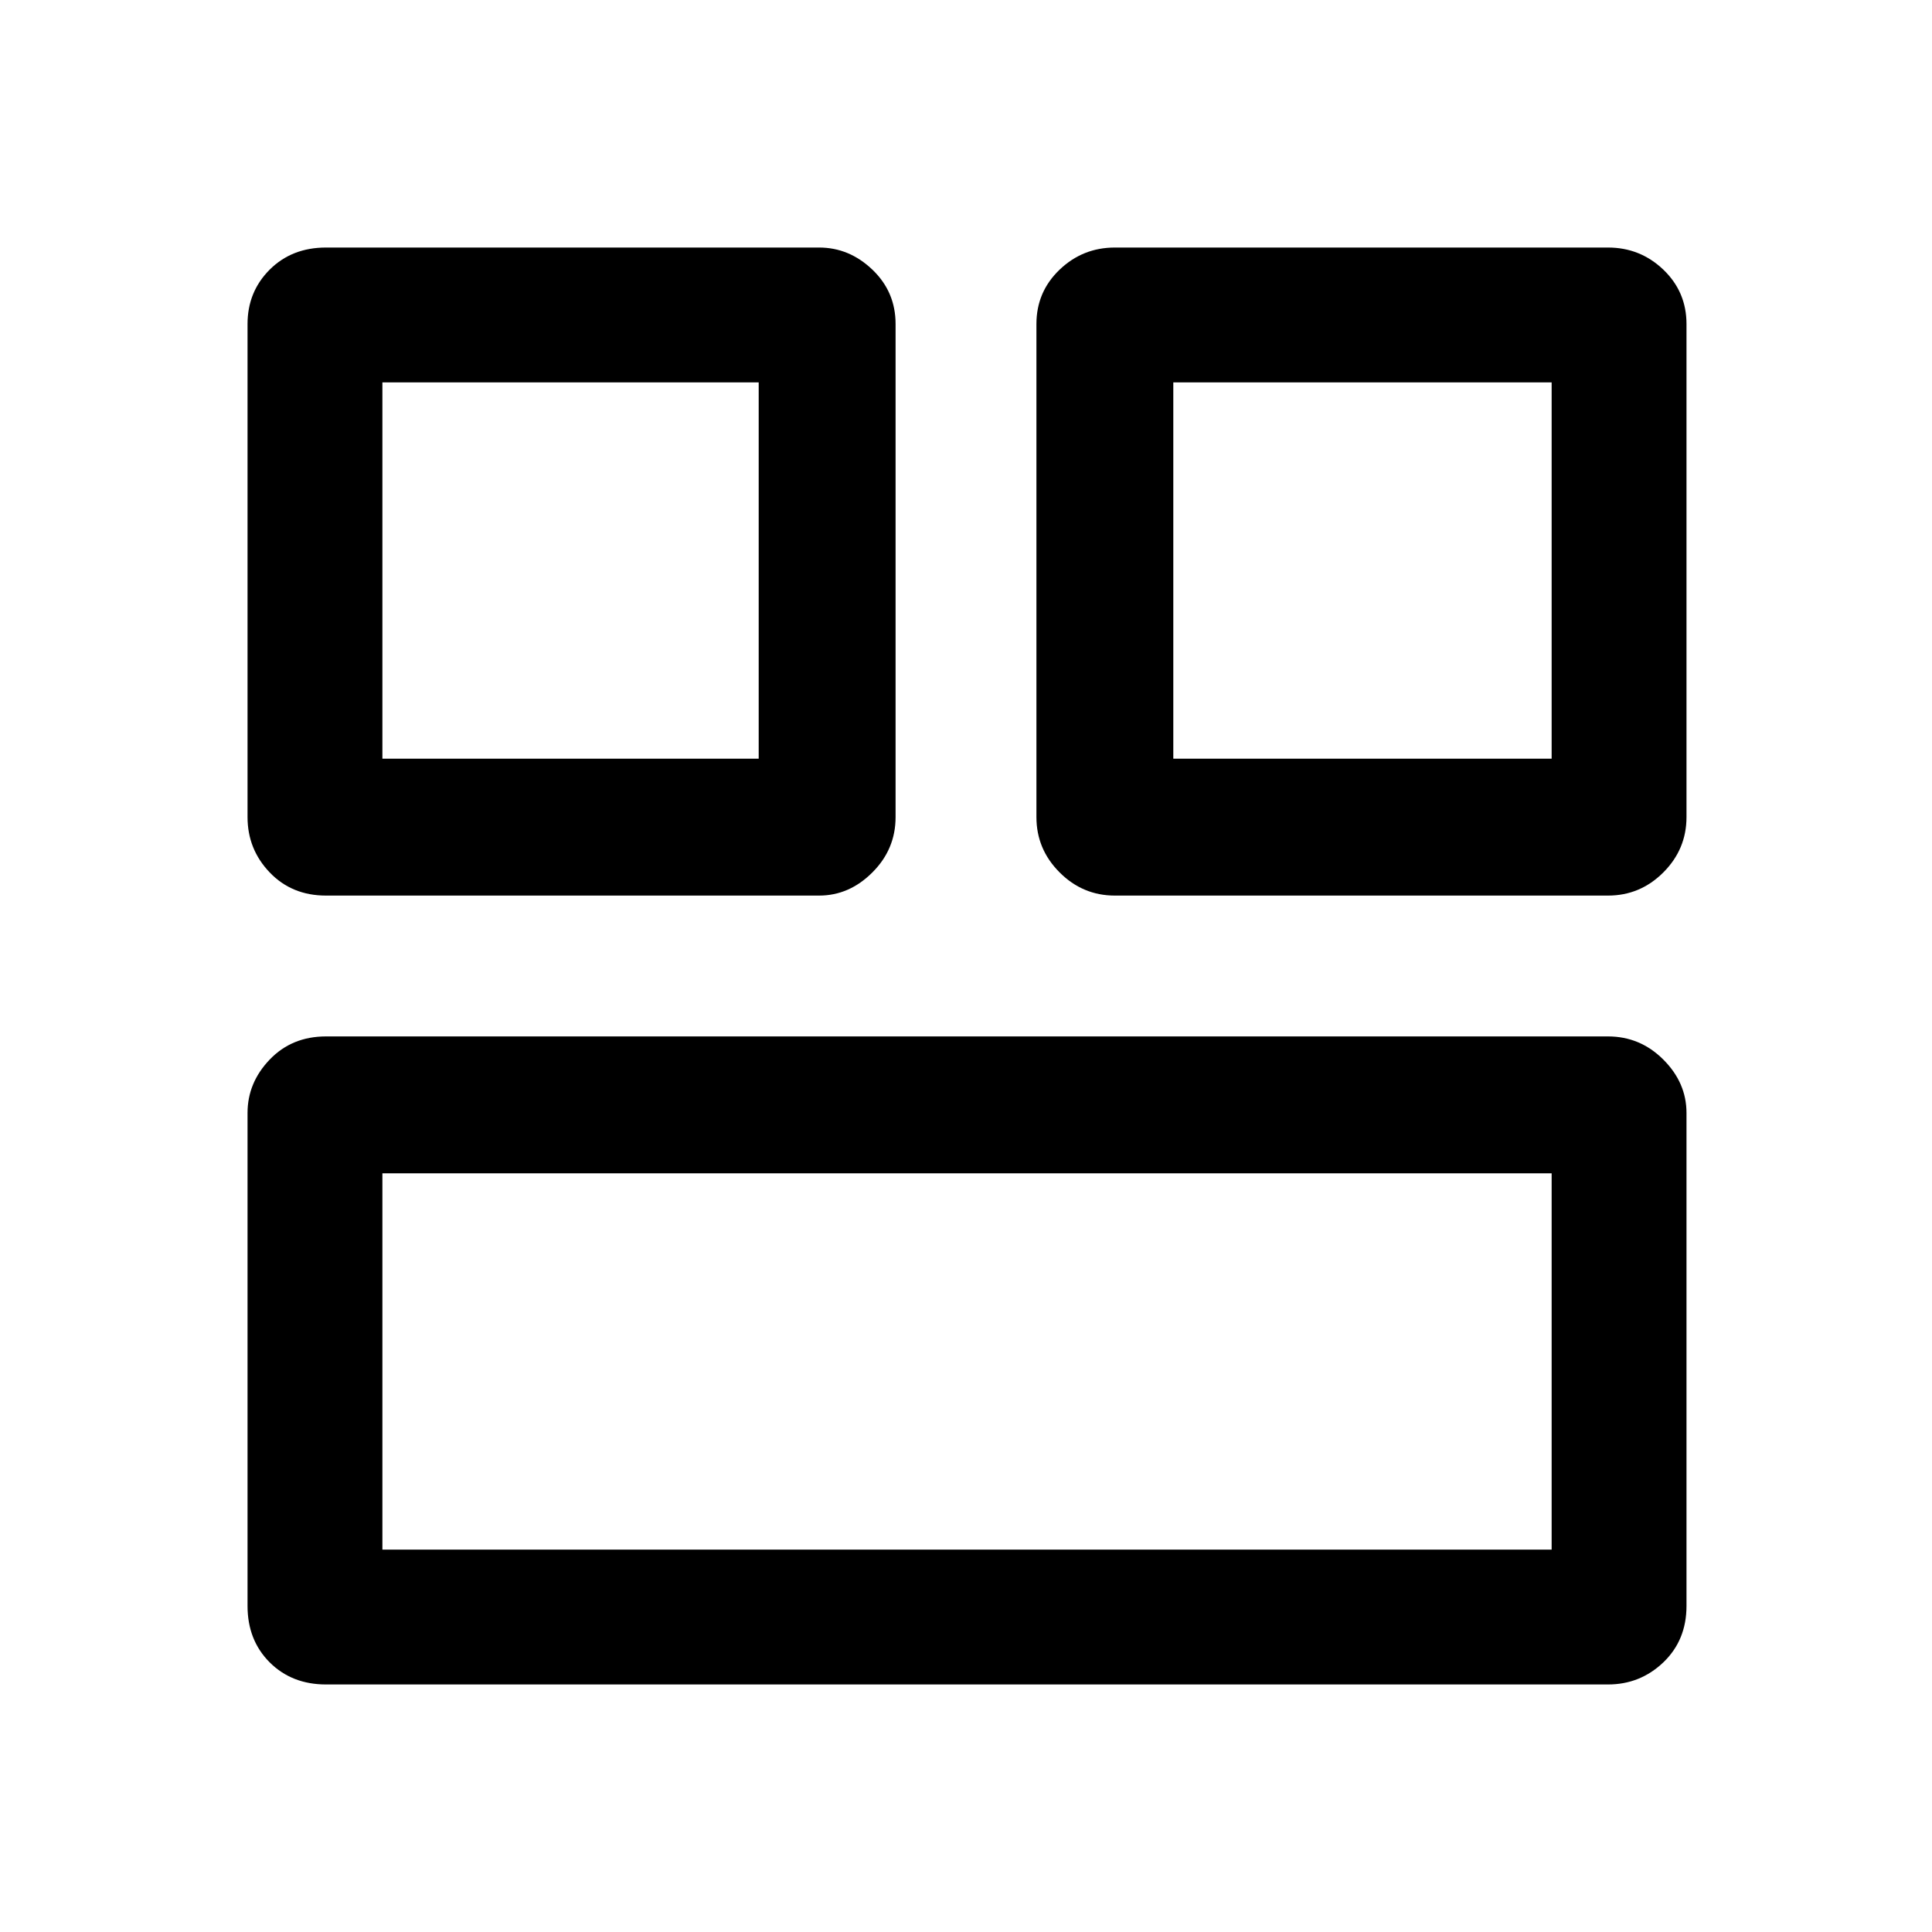 <svg xmlns="http://www.w3.org/2000/svg" height="40" width="40"><path d="M24.292 15.708H32.125V7.917H24.292ZM7.917 15.708H15.708V7.917H7.917ZM7.917 32.083H32.125V24.292H7.917ZM23.083 18.542Q22.417 18.542 21.938 18.062Q21.458 17.583 21.458 16.917V6.708Q21.458 6.042 21.938 5.583Q22.417 5.125 23.083 5.125H33.292Q33.958 5.125 34.438 5.583Q34.917 6.042 34.917 6.708V16.917Q34.917 17.583 34.438 18.062Q33.958 18.542 33.292 18.542ZM6.75 18.542Q6.042 18.542 5.583 18.062Q5.125 17.583 5.125 16.917V6.708Q5.125 6.042 5.583 5.583Q6.042 5.125 6.75 5.125H16.958Q17.583 5.125 18.062 5.583Q18.542 6.042 18.542 6.708V16.917Q18.542 17.583 18.062 18.062Q17.583 18.542 16.958 18.542ZM6.75 34.875Q6.042 34.875 5.583 34.417Q5.125 33.958 5.125 33.25V23.042Q5.125 22.417 5.583 21.938Q6.042 21.458 6.75 21.458H33.292Q33.958 21.458 34.438 21.938Q34.917 22.417 34.917 23.042V33.25Q34.917 33.958 34.438 34.417Q33.958 34.875 33.292 34.875Z"/></svg>